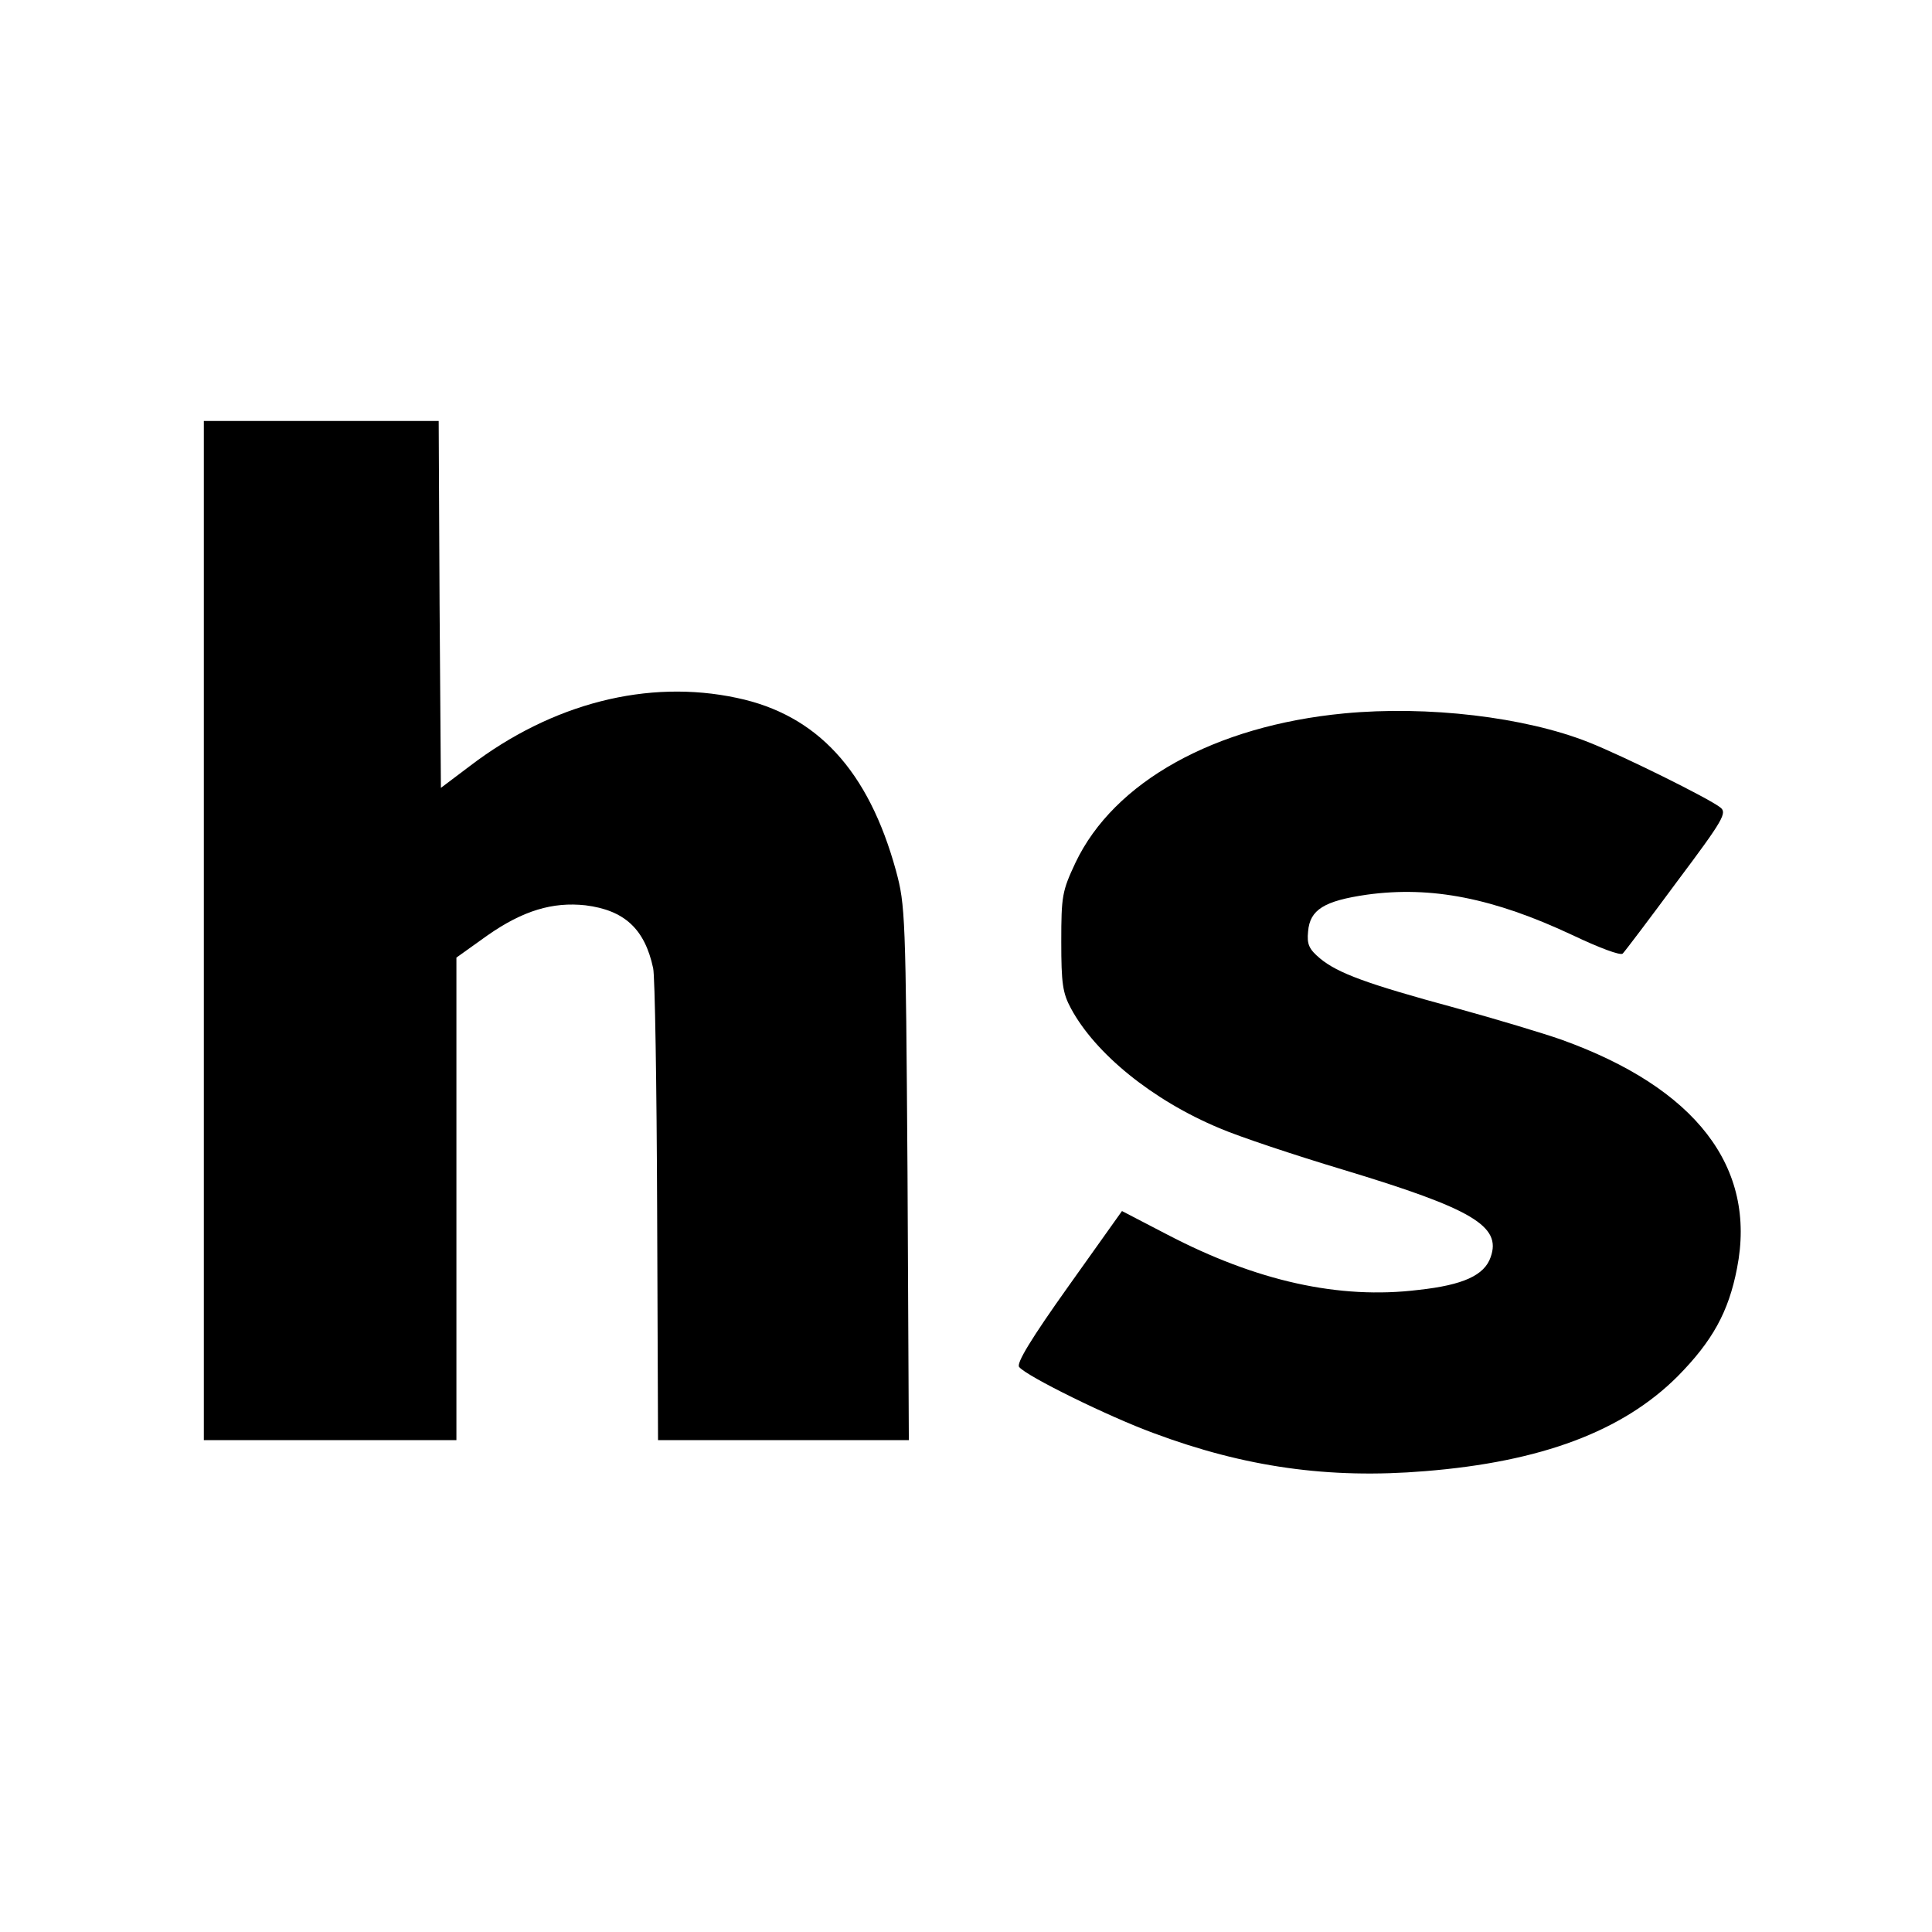 <?xml version="1.0" standalone="no"?>
<!DOCTYPE svg PUBLIC "-//W3C//DTD SVG 20010904//EN"
 "http://www.w3.org/TR/2001/REC-SVG-20010904/DTD/svg10.dtd">
<svg version="1.0" xmlns="http://www.w3.org/2000/svg"
 width="436pt" height="436pt" viewBox="0 0 436 436"
 preserveAspectRatio="xMidYMid meet">
<g transform="translate(0,436) scale(0.1,-0.1)"
fill="#000000" stroke="none">
<path d="M460 2260 l0 -1150 285 0 285 0 0 545 0 544 70 50 c80 56 147 76 221
68 88 -11 134 -53 153 -142 4 -17 8 -263 9 -548 l2 -517 283 0 283 0 -3 603
c-4 584 -5 604 -26 682 -62 226 -178 352 -359 390 -201 43 -417 -12 -603 -154
l-65 -49 -3 414 -2 414 -265 0 -265 0 0 -1150z"/>
<path d="M3033 2750 c-292 -28 -519 -154 -606 -337 -30 -64 -32 -75 -32 -178
0 -94 3 -116 22 -151 55 -102 184 -207 335 -270 44 -19 170 -61 280 -94 291
-88 357 -127 332 -197 -14 -41 -62 -63 -163 -74 -179 -22 -366 20 -567 125
l-102 53 -121 -170 c-84 -118 -118 -174 -111 -182 17 -21 202 -112 303 -149
206 -77 396 -104 613 -86 262 21 446 90 570 214 78 79 115 145 134 244 45 228
-93 407 -397 516 -40 14 -146 46 -237 71 -203 55 -267 79 -307 112 -25 21 -30
32 -27 61 4 49 36 69 133 83 146 20 286 -8 463 -91 61 -29 109 -47 114 -42 5
5 61 79 123 163 105 140 113 155 97 167 -27 21 -219 116 -297 147 -144 57
-363 83 -552 65z"/>
</g>
</svg>
